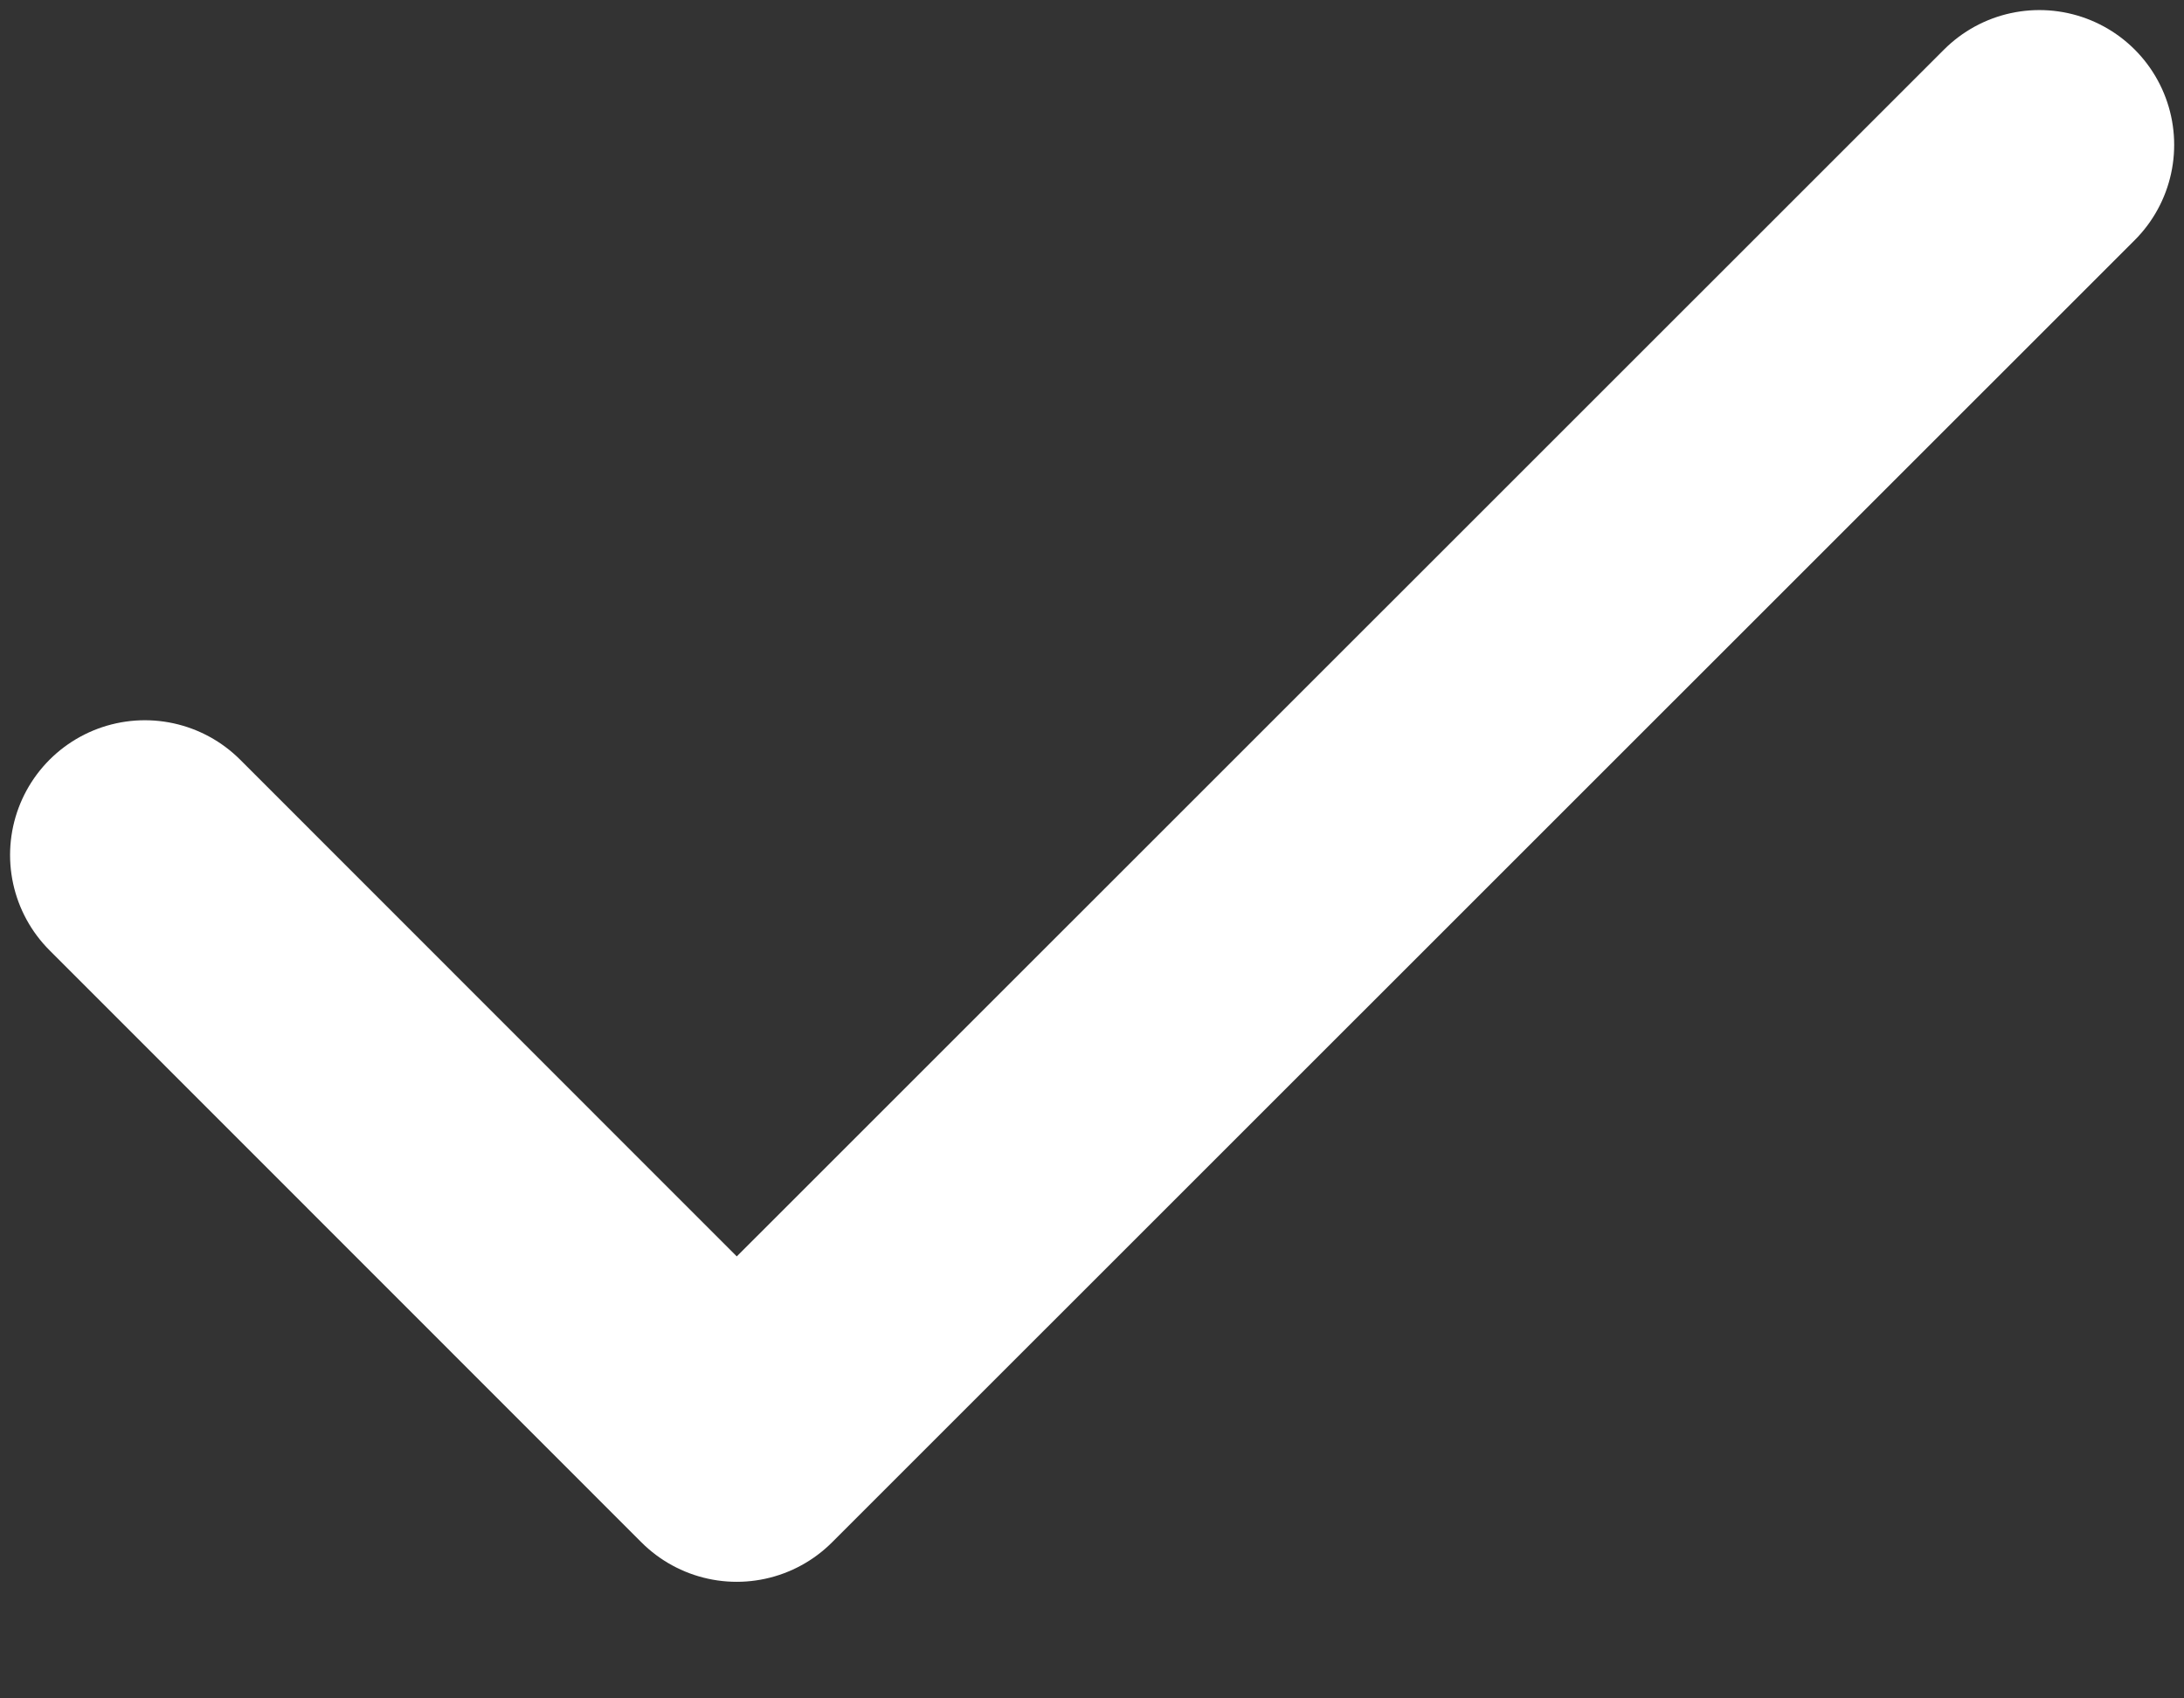 <svg width="9" height="7" viewBox="0 0 9 7" fill="none" xmlns="http://www.w3.org/2000/svg">
<rect x="0" y="0" width="9" height="7" fill="#333333" stroke="none"/>
<path d="M8.404 0.597L3.036 5.964L0.597 3.524" stroke="white" stroke-width="1.111" stroke-linecap="round" stroke-linejoin="round"/>
</svg>
